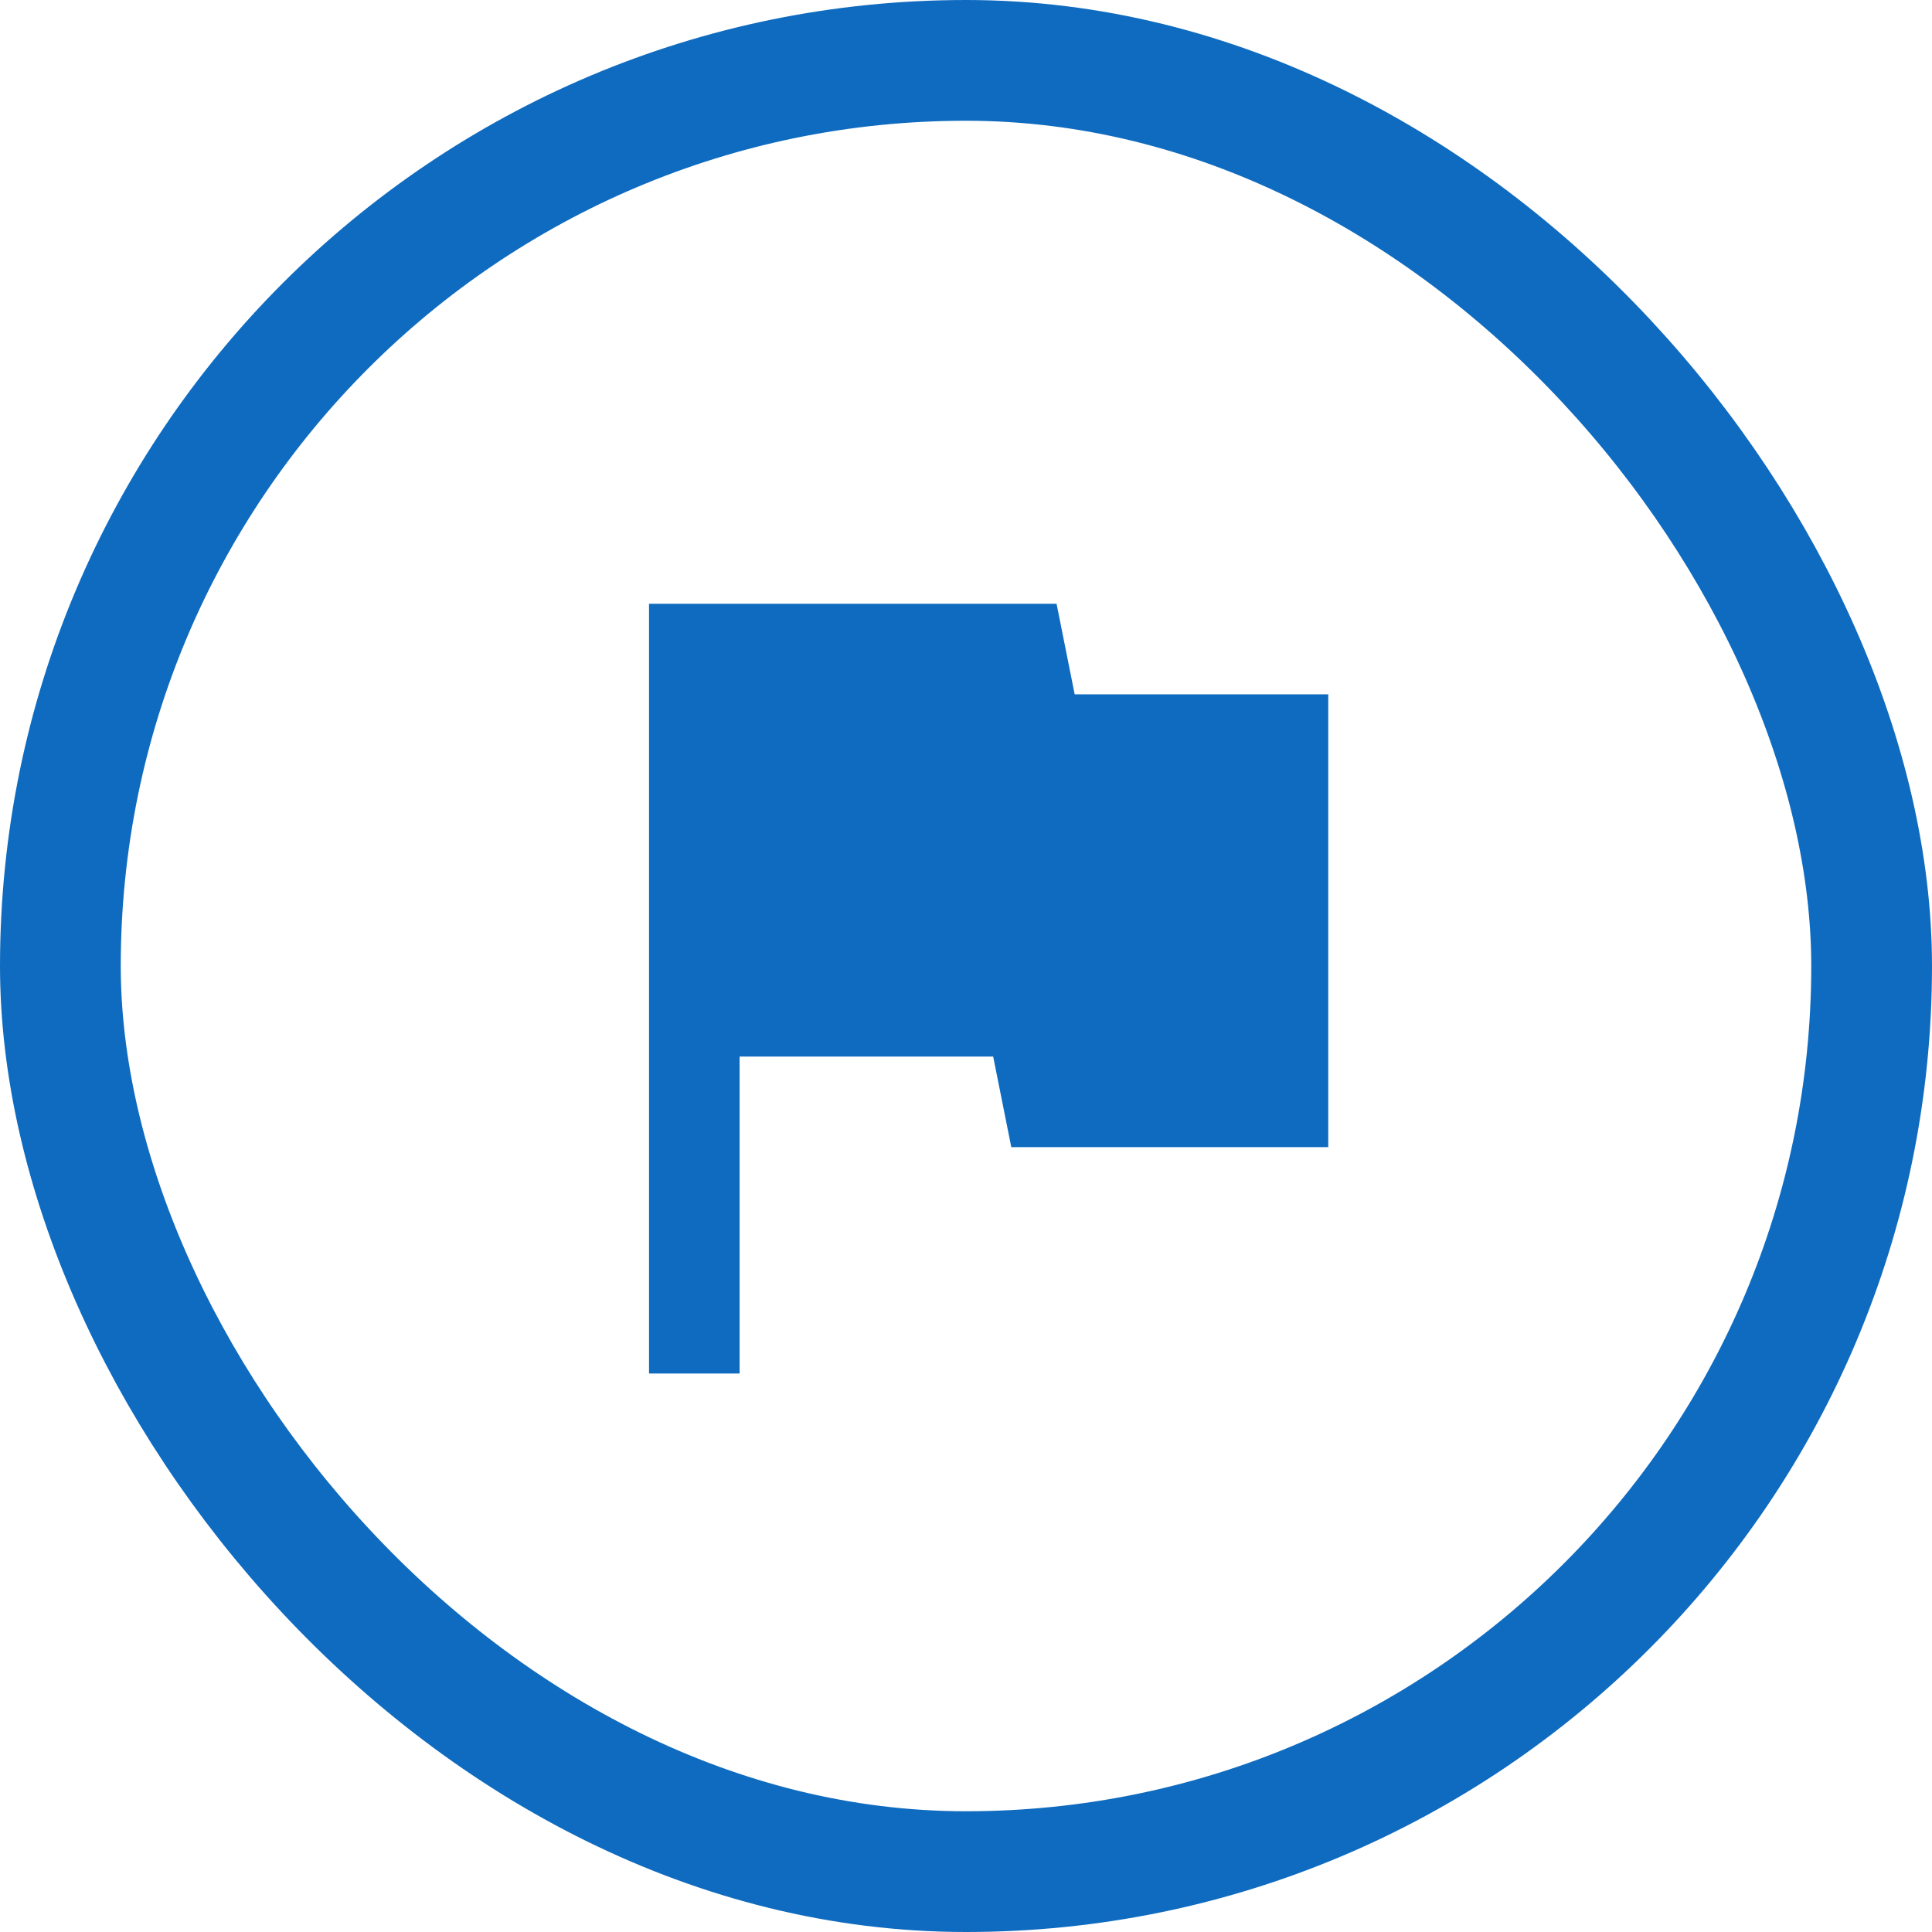 <svg width="32" height="32" viewBox="0 0 32 32" fill="none" xmlns="http://www.w3.org/2000/svg">
<path d="M10.75 22.75V10H17.5L17.8 11.5H22V19H16.75L16.45 17.5H12.25V22.75H10.75Z" fill="#0F6BBF"/>
<rect x="1" y="1" width="30" height="30" rx="15" stroke="#0F6BBF" stroke-width="2"/>
</svg>
